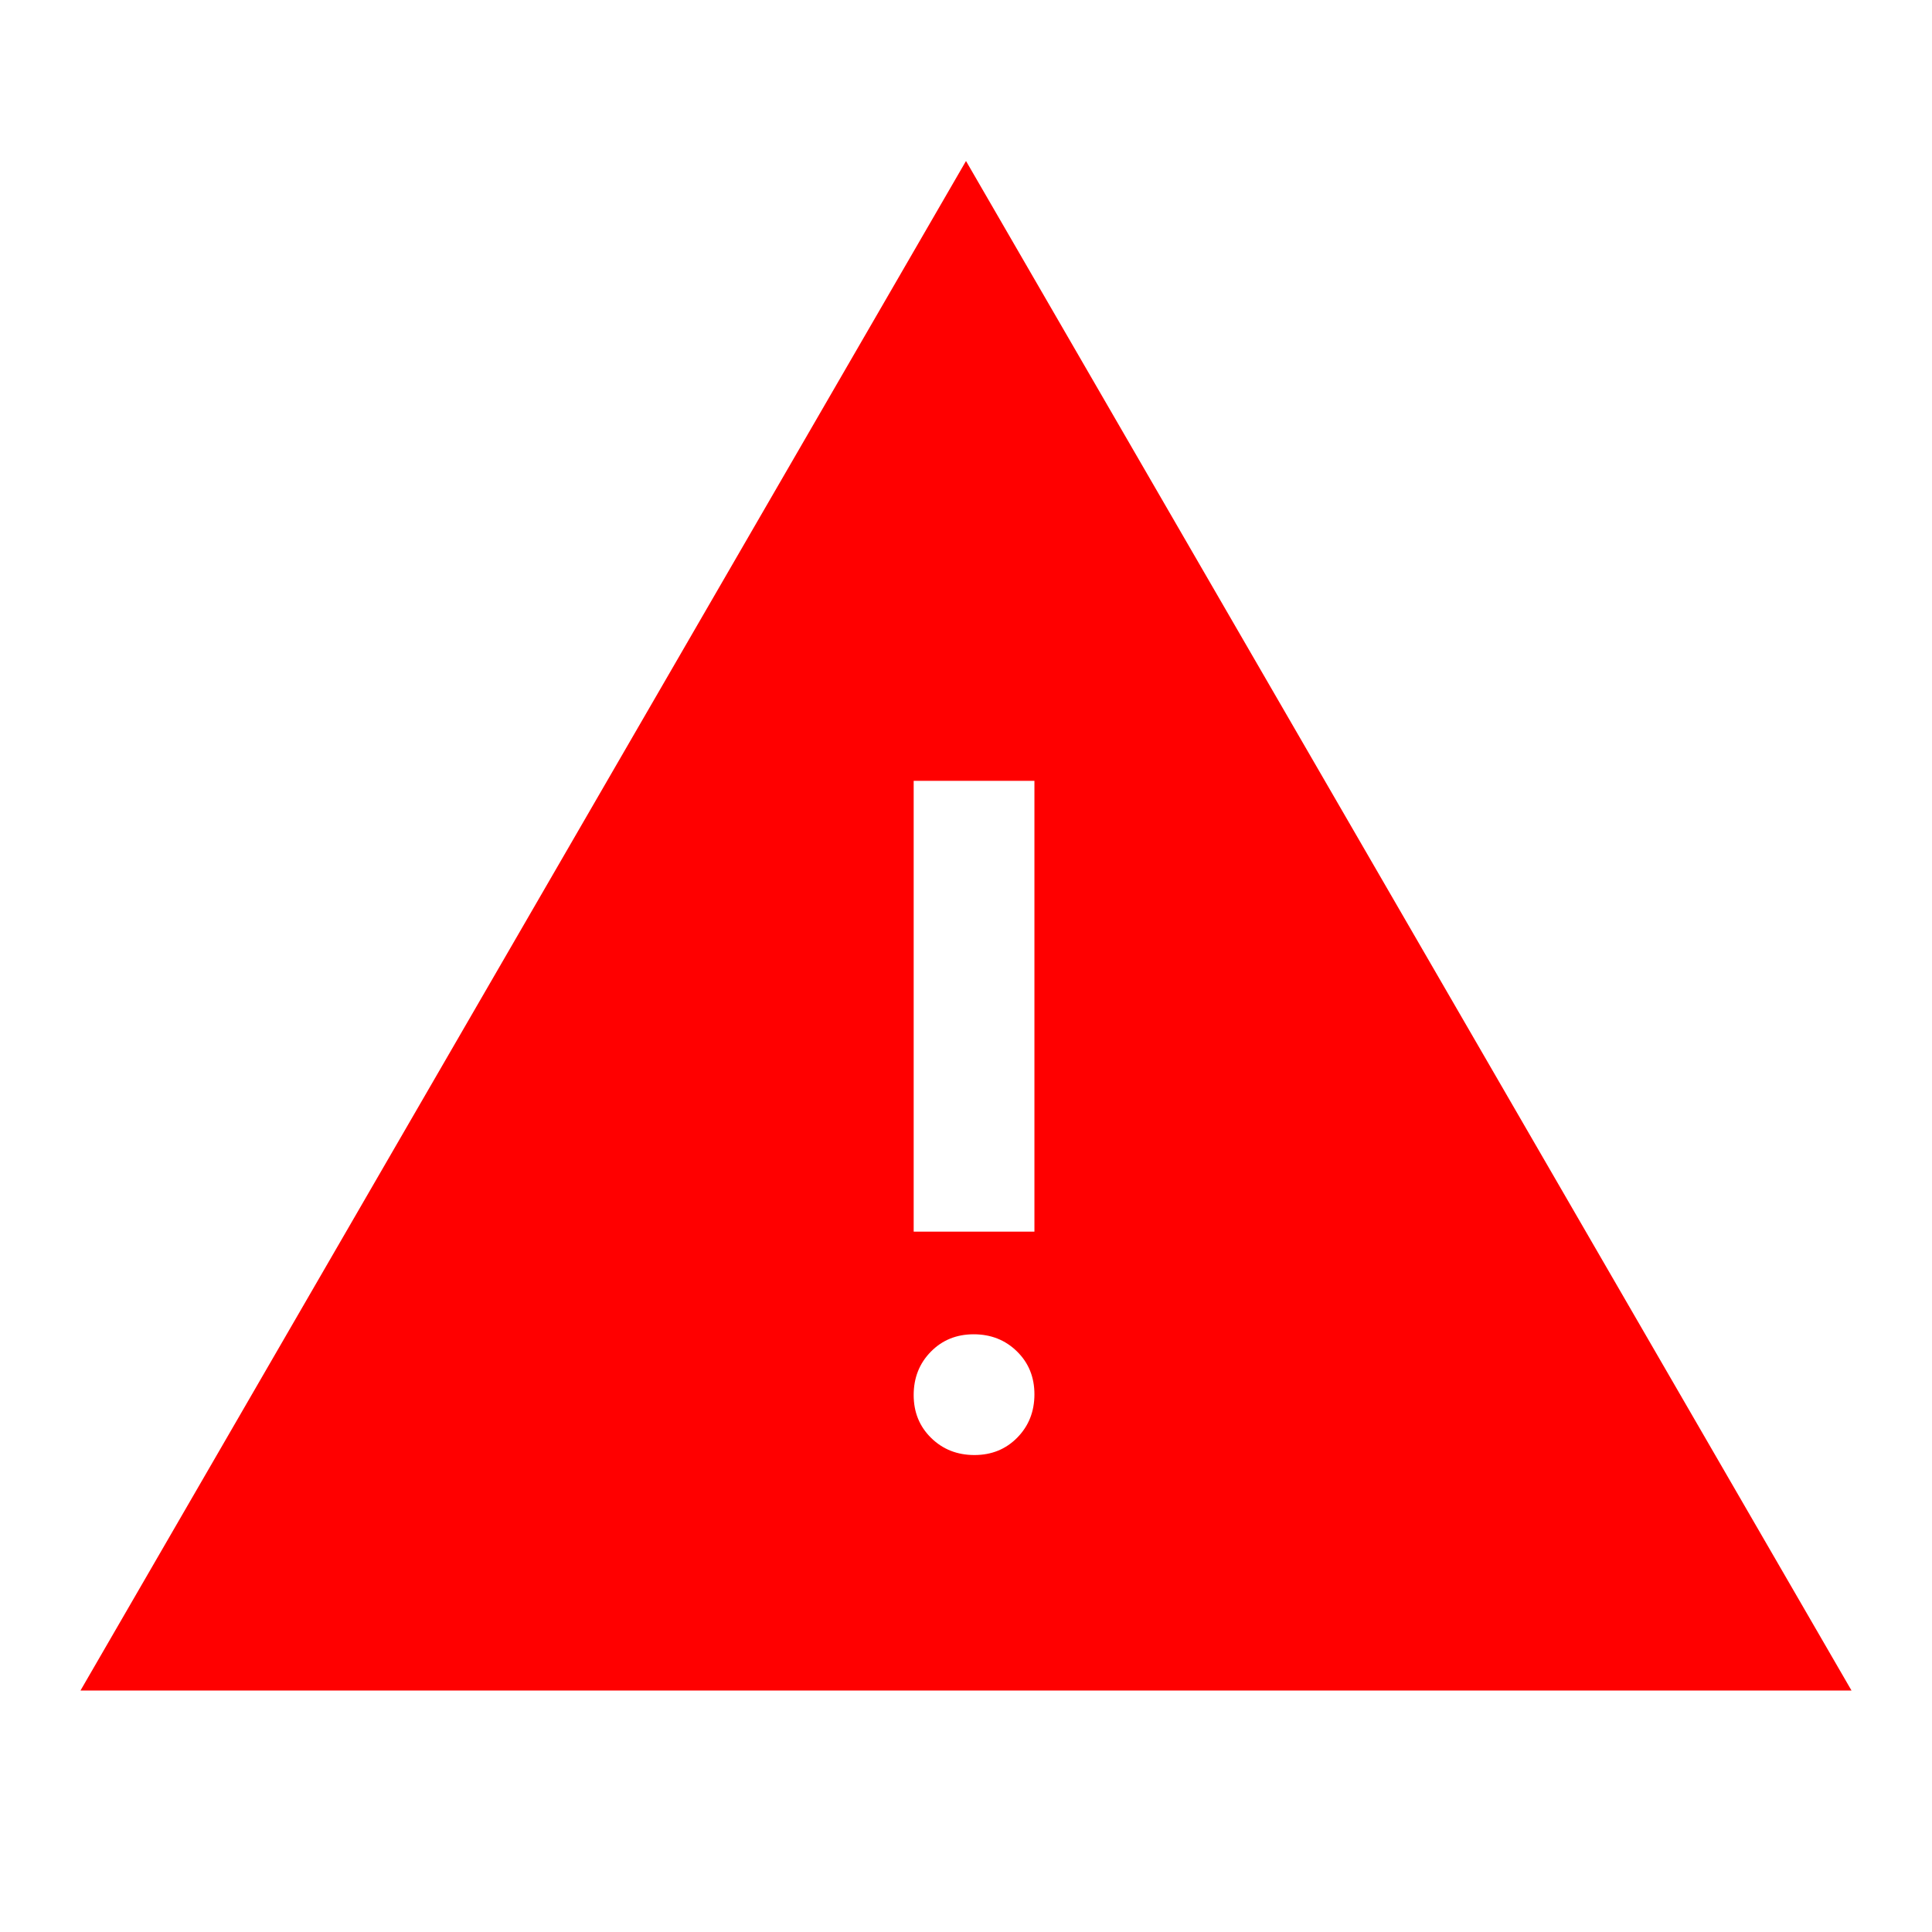<svg xmlns="http://www.w3.org/2000/svg" height="48px" viewBox="0 -960 960 960" width="48px" fill="#ff0000"><path d="m40-120 440-760 440 760H40Zm444.18-117q12.82 0 21.32-8.68 8.5-8.67 8.5-21.5 0-12.82-8.68-21.32-8.67-8.5-21.5-8.5-12.82 0-21.32 8.68-8.5 8.67-8.5 21.5 0 12.82 8.68 21.32 8.67 8.5 21.5 8.5ZM454-348h60v-224h-60v224Z"/></svg>